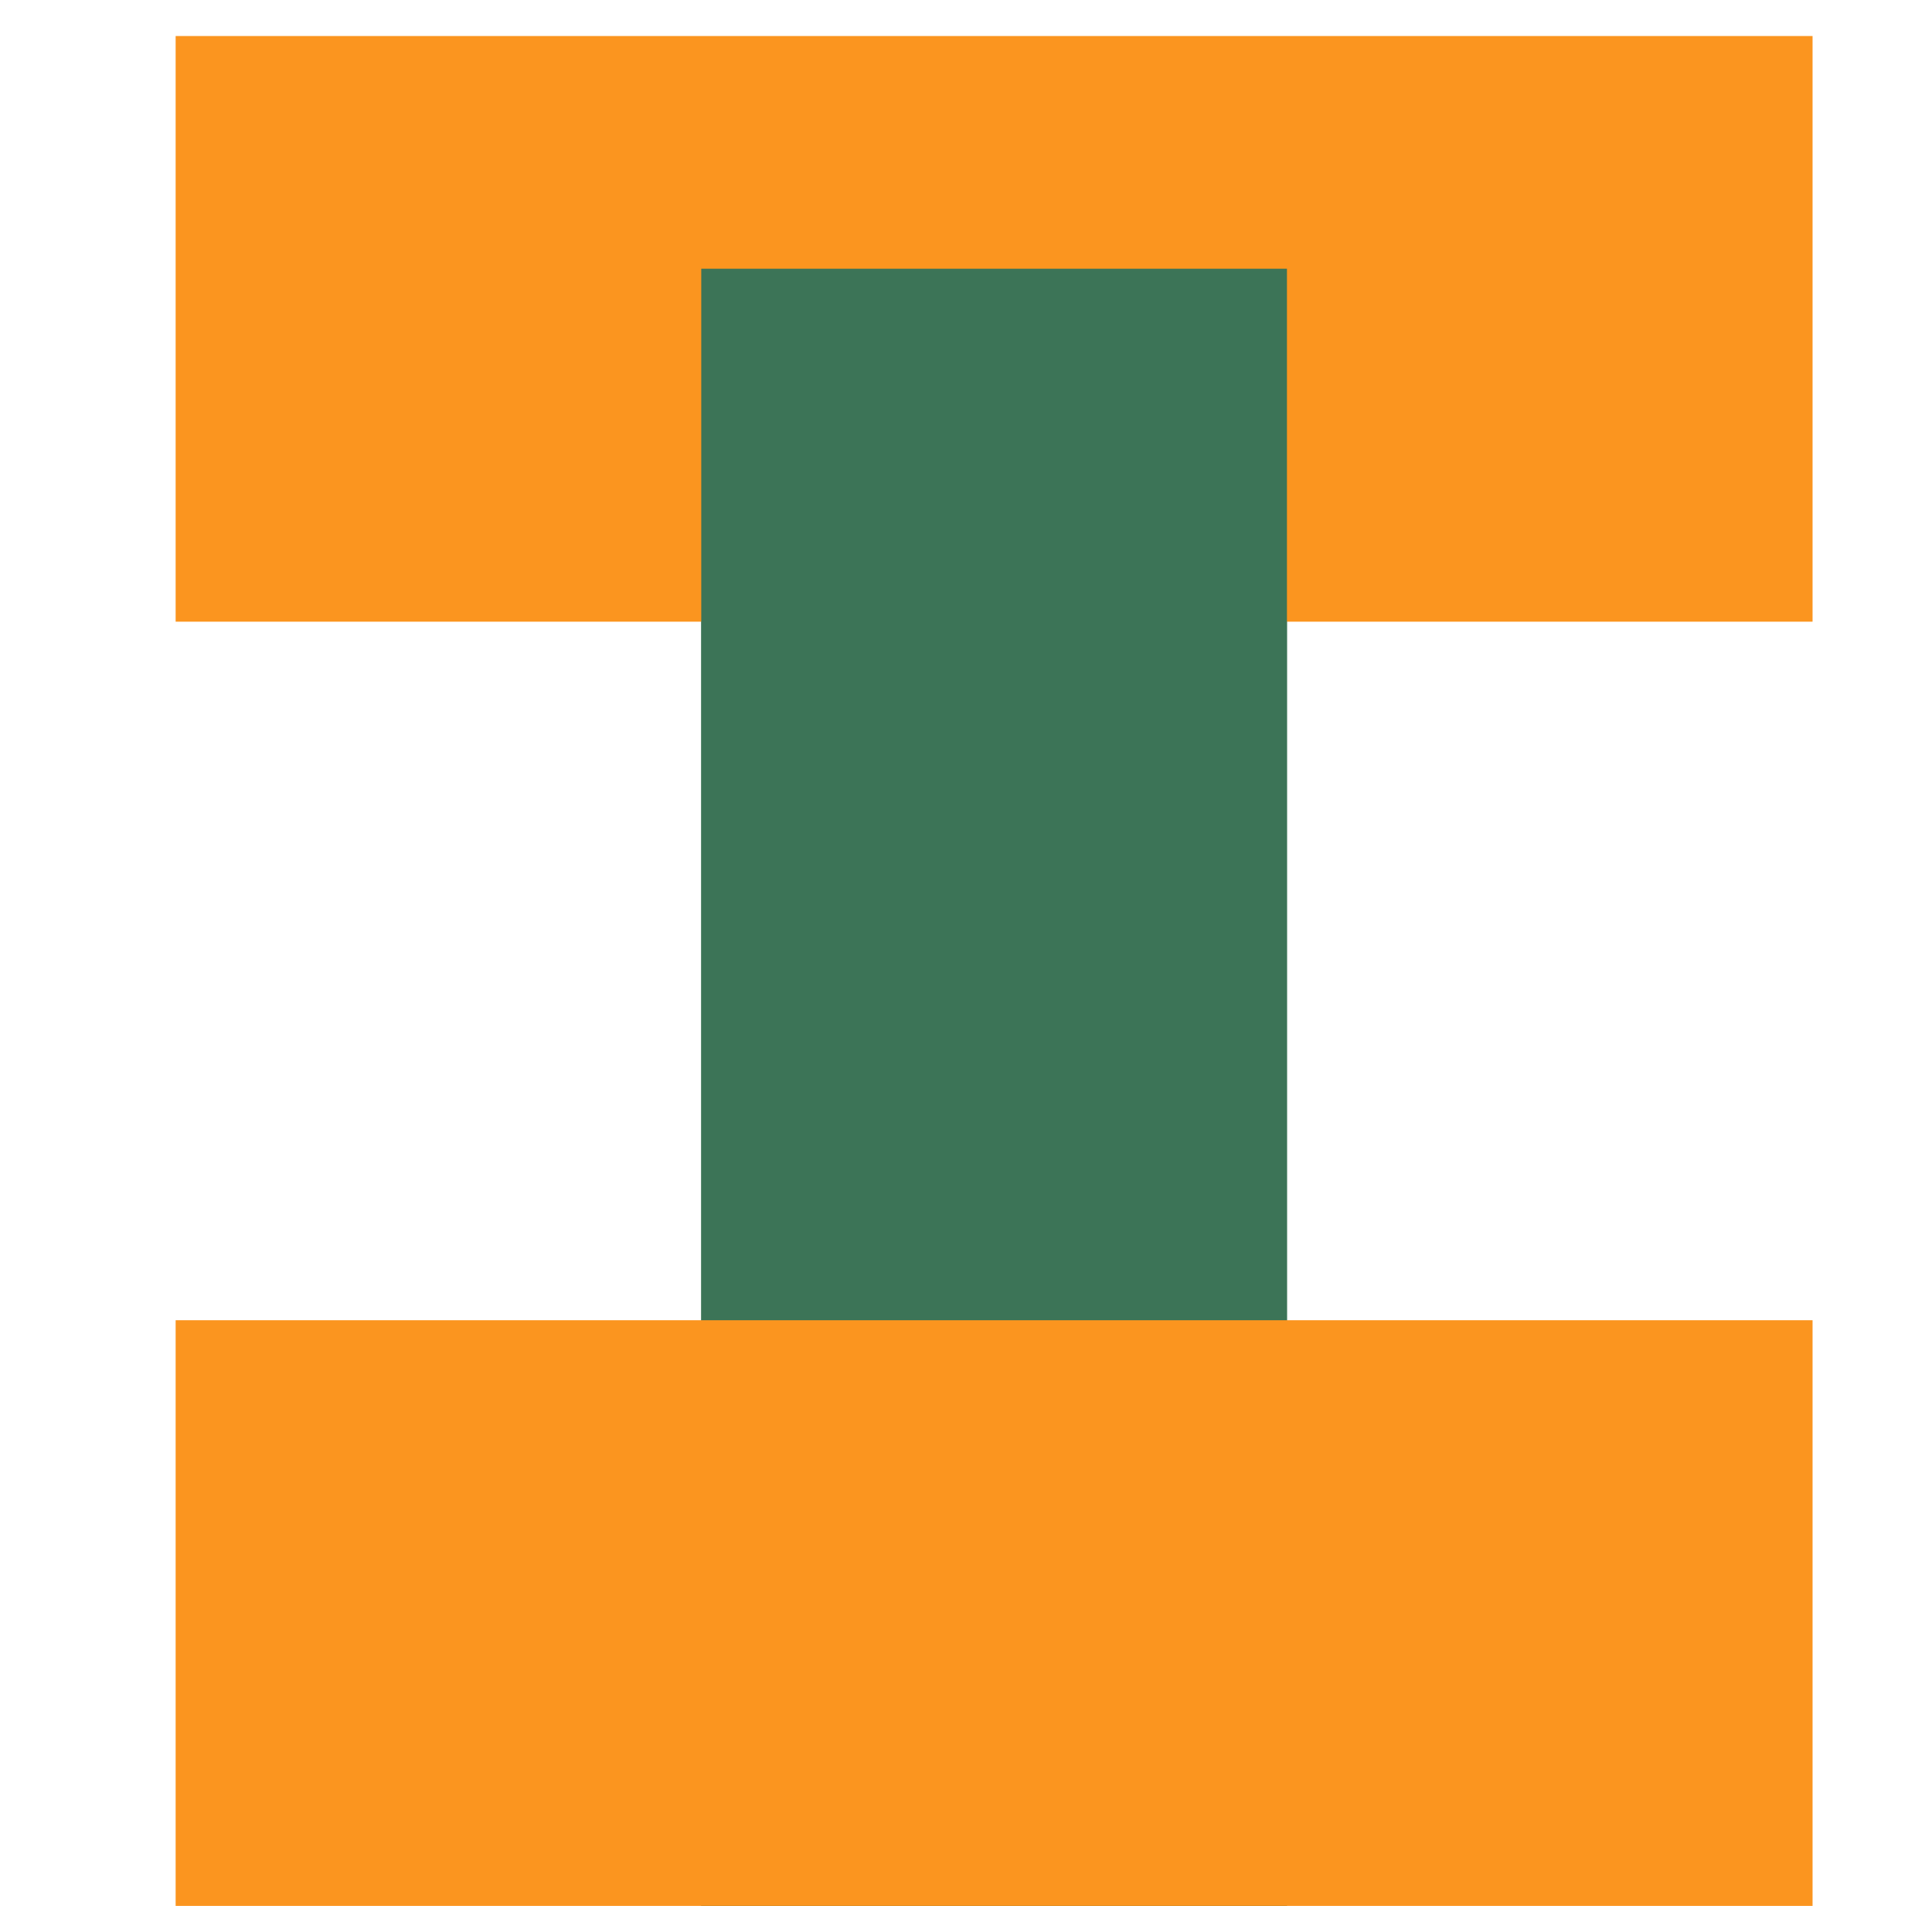 <svg id="all" xmlns="http://www.w3.org/2000/svg" viewBox="0 0 164.67 162.42">
  <title>sprites</title>
  <g id="math-t-anim1">
    <rect x="59.77" y="22.9" width="49.92" height="139.52" style="fill: #3c7457"/>
    <rect x="14.97" y="3.07" width="139.52" height="49.91" style="fill: #fb951f"/>
  </g>
  <g id="math-t-anim2">
    <rect x="59.77" y="22.9" width="49.92" height="139.52" style="fill: #3c7457"/>
    <rect x="14.97" y="112.51" width="139.52" height="49.91" style="fill: #fb951f"/>
  </g>
</svg>
